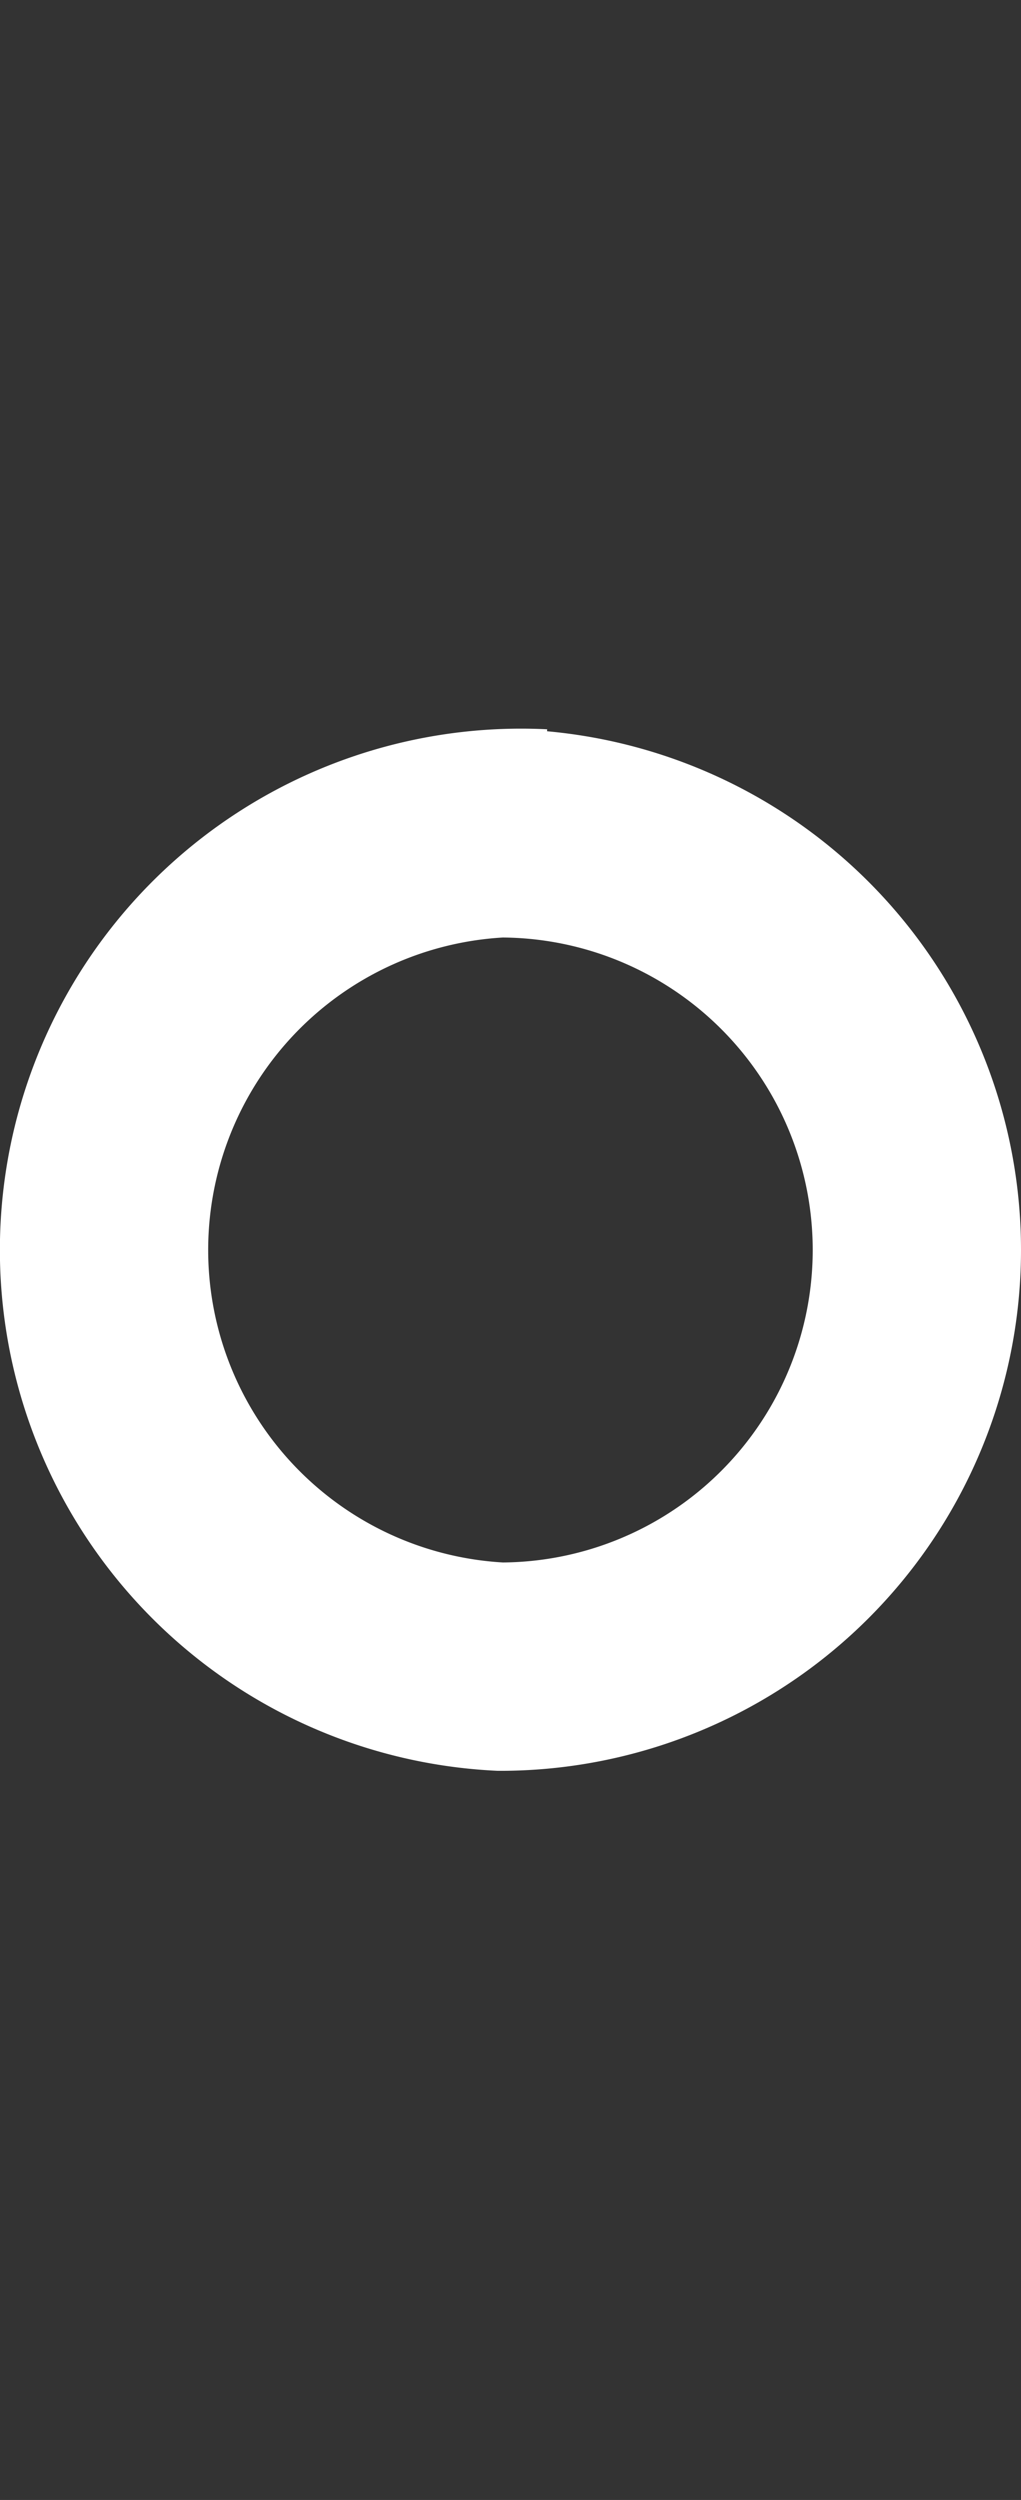 <svg id="Layer_1" data-name="Layer 1" xmlns="http://www.w3.org/2000/svg" viewBox="0 0 24.51 60"><rect x="0" y="0" width="24.51" height="60" fill="#333333" stroke="none"/><defs><style>.cls-1,.cls-2{fill:none;}.cls-2{stroke:#fff;stroke-width:5px;}</style></defs><title>Oo</title><rect class="cls-1" x="2.26" width="20" height="20"/><rect class="cls-1" x="2.26" y="40" width="20" height="20"/><rect class="cls-1" x="2.26" y="0.5" width="20" height="20"/><rect class="cls-1" x="2.6" width="19.32" height="18.82"/><rect class="cls-1" x="2.26" width="20" height="20"/><path class="cls-2" d="M9.75,20a10,10,0,0,1,0,20,10,10,0,0,1,1-20" transform="translate(2.26 0)"/></svg>